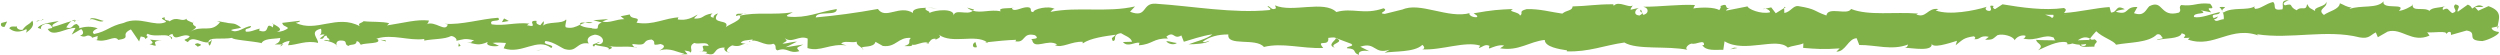 <svg xmlns="http://www.w3.org/2000/svg" width="1356" height="30" viewBox="0 0 1356 30">
  <g fill="#80B048">
    <path d="M.823 12.445C.115 13.197.524 14.894 2.486 14.554L3.872 11.664.823 12.445zM14.059 17.738C16.367 16.333 19.023 13.869 17.517 11.228 15.24 14.004 14.681 12.848 12.229 16.153 10.262 16.5 8.793 15.243 9.123 14.178 8.43 14.921 6.065 13.555 5.014 15.366 7.579 17.593 10.82 17.672 14.198 15.815 14.926 16.451 14.225 17.201 14.059 17.738zM206.159 21.57L204.92 21.23C205.256 21.418 205.684 21.523 206.159 21.57zM325.175 22.741C324.272 22.813 323.892 23.104 323.847 23.369 324.689 23.175 325.379 22.995 325.175 22.741zM345.506 25.853C345.069 25.761 344.705 25.722 344.306 25.66 344.767 25.925 345.227 26.071 345.506 25.853zM206.159 21.57L209.34 22.462C209.561 21.525 207.711 21.775 206.159 21.57L206.159 21.57zM40.523 10.697C39.857 10.833 39.305 11.106 38.8 11.458 39.345 11.334 39.873 11.227 40.422 11.148 40.45 10.989 40.475 10.854 40.523 10.697zM153.7 24.086L152.737 24.094C152.451 24.425 152.188 24.826 151.937 25.269L153.7 24.086zM113.439 24.672C114.352 24.776 114.658 22.318 115.006 21.25 114.495 22.268 113.823 22.743 113.025 22.937 113.013 23.405 113.134 23.958 113.439 24.672zM49.583 20.585L48.45 20.927C48.745 20.821 49.239 20.722 49.583 20.585zM182.524 24.52C182.592 24.887 182.736 25.199 182.891 25.388 182.89 25.082 182.744 24.797 182.524 24.52zM1308.618 2.256C1308.59 2.431 1308.632 2.543 1308.624 2.695 1308.851 2.443 1308.922 2.27 1308.618 2.256zM1355.325 14.218L1354.685 14.353C1354.617 14.815 1354.545 15.275 1354.547 15.728L1355.325 14.218zM382.703 28.862C382.629 28.837 382.604 28.837 382.538 28.817 381.562 29.09 382.114 29.039 382.703 28.862zM724.08 25.884C720.206 23.703 730.362 23.052 724.538 20.643 725.077 21.596 719.258 24.479 724.08 25.884zM41.57 11.011C42.112 10.981 42.664 10.958 43.217 10.981 42.466 10.903 41.959 10.911 41.57 11.011zM724.538 20.643C724.538 20.634 724.538 20.623 724.538 20.623L723.932 20.394C724.184 20.493 724.324 20.56 724.538 20.643zM468.384 27.094C468.205 26.66 467.865 26.33 467.504 26.029 467.535 26.271 467.736 26.578 468.384 27.094zM404.538 23.826L406.12 24.15C405.493 23.93 404.985 23.854 404.538 23.826zM501.515 23.53C502.371 23.703 502.667 24.044 503.838 23.708 503.727 23.595 503.623 23.507 503.483 23.419 503.054 23.746 502.492 23.908 501.515 23.53L501.515 23.53zM536.011 23.394C535.828 23.206 535.584 23.066 535.374 22.9 535.03 22.951 534.633 22.99 534.279 23.038L536.011 23.394zM1203.785 3.796C1204.538 4.482 1205.014 5.24 1205.387 5.991 1204.845 4.25 1209.909 3.61 1203.785 3.796zM40.546 12.067C40.747 11.45 41.042 11.147 41.57 11.011 41.171 11.039 40.793 11.09 40.422 11.148 40.324 11.51 40.303 11.856 40.546 12.067zM502.855 4.208L508.332 4.554C506.803 4.319 504.811 4.202 502.855 4.208zM956.304 4.992L957.561 4.698C957.072 4.644 956.626 4.716 956.304 4.992zM524.599 4.132C525.578 4.994 526.62 5.491 527.689 5.817 527.918 5.622 528.172 5.463 528.324 5.184L524.599 4.132zM1205.399 6.016C1205.386 6.006 1205.386 5.991 1205.386 5.991 1205.386 5.991 1205.387 6.006 1205.399 6.016z"/>
    <path d="M1241.473,0.078 C1236.25,0.027 1239.033,3.235 1237.932,5.085 C1231.703,6.02 1235.037,2.731 1232.914,1.085 C1229.025,1.954 1226.048,4.914 1223.143,4.799 C1222.922,4.272 1222.365,4.081 1223.018,3.417 C1218.911,5.988 1210.804,3.58 1206.021,6.809 C1205.661,6.529 1205.485,6.258 1205.399,6.017 C1206.175,7.622 1206.3,9.264 1206.145,10.427 C1203.808,10.491 1201.803,12.475 1200.919,10.375 C1202.356,10.433 1202.474,9.583 1203.137,8.922 L1200.689,9.845 C1198.474,6.829 1204.033,8.787 1204.027,6.554 C1199.246,7.55 1193.677,10.07 1190.011,9.233 C1189.24,6.276 1198.579,8.205 1193.677,5.592 L1199.356,6.706 C1195.002,2.056 1202.805,7.018 1198.8,2.043 C1191.336,1.21 1190.462,3.576 1183.009,2.742 C1181.345,4.388 1183.575,5.168 1181.902,6.816 C1171.329,9.808 1173.554,-0.586 1165.784,3.379 C1163.776,5.357 1163.012,9.098 1157.465,7.138 L1159.335,3.788 C1152.114,3.479 1155.226,8.61 1147.652,6.386 C1148.993,5.066 1153.332,5.26 1152.238,4.864 C1147.319,2.242 1148.77,6.772 1145.003,6.785 L1144.217,3.827 C1136.528,4.321 1128.056,6.488 1119.531,7.056 C1120.004,6.173 1121.462,5.243 1119.459,4.343 C1108.723,5.862 1096.525,4.063 1086.154,2.34 L1082.197,4.91 C1081.275,4.884 1080.487,3.762 1081.481,3.265 C1077.437,2.308 1081.275,4.884 1079.341,5.897 C1077.038,6.079 1076.297,4.438 1077.752,3.663 C1070.626,5.856 1057.457,8.403 1049.941,5.69 L1051.404,4.924 C1045.547,3.91 1044.821,10.186 1039.387,7.823 L1040.423,7.368 C1027.73,6.3 1013.703,8.693 1004.013,4.863 C1002.179,8.555 991.438,3.268 990.643,8.405 C983.381,5.885 985.46,4.958 975.238,3.285 C972.513,3.058 971.186,6.505 967.82,7.052 L967.728,4.368 L963.161,7.2 L960.713,3.998 L957.56,4.699 C958.82,4.852 960.242,5.894 960.051,6.667 C955.119,7.899 948.006,4.837 947.877,3.461 L936.203,5.775 C936.462,4.695 938.411,4.315 939.958,3.621 C933.733,6.382 938.817,0.795 933.107,3.331 C933.879,3.937 932.704,4.928 932.576,5.47 C929.72,3.86 923.237,3.867 918.435,4.567 L919.356,2.715 C910.683,2.271 901.083,3.664 891.362,3.662 C894.849,4.513 894.064,7.724 891.212,8.043 L890.063,5.21 C888.224,6.969 893.049,6.268 889.266,8.429 C885.635,8.111 886.815,5.214 888.903,4.278 L884.486,5.281 C884.222,4.434 885.255,3.987 885.522,2.902 C883.718,4.674 877.891,0.086 875.287,3.152 L875.033,2.308 C865.308,2.318 860.908,3.312 852.987,3.477 C852.841,5.93 849.739,5.398 847.387,7.385 C841.561,6.621 835.095,4.721 828.09,4.95 C823.158,6.183 826.656,7.028 824.439,8.492 C824.077,6.262 817.07,6.496 820.695,4.878 C812.281,5.274 809.945,5.366 799.305,7.213 C800.463,8.116 801.763,8.513 801.097,9.277 C799.162,9.647 796.697,8.355 796.973,7.286 L797.485,7.049 C785.548,10.437 769.888,0.644 760.387,5.327 L760.914,5.094 L751.06,7.548 C746.515,7.18 753.779,5.865 750.409,4.495 C739.777,8.252 733.595,4.016 724.843,6.524 C718.035,-0.03 700.768,7.07 691.596,2.899 L692.124,4.448 C689.766,5.976 689.262,3.57 687.518,3.222 C687.773,4.424 690.091,4.608 688.622,5.451 C668.577,7.393 647.229,3.334 626.675,2.005 C619.153,1.613 622.433,10.036 612.94,6.368 L615.623,3.479 C600.462,6.982 584.599,3.467 569.76,6.449 C570.64,5.782 570.662,4.918 572.113,4.924 C568.971,2.843 560.514,4.861 560.467,6.57 C558.151,6.382 559.921,5.028 558.496,4.164 C555.342,2.944 550.603,6.859 548.927,4.787 C548.643,4.452 549.81,4.104 550.385,3.945 C548.337,4.962 540.827,3.718 542.799,6.121 C537.223,4.991 532.139,7.233 527.689,5.82 C524.801,8.527 518.145,4.558 517.235,8.371 C517.618,4.431 507.453,5.23 503.932,7.092 C505.107,5.898 500.865,5.869 502.243,4.214 C498.22,4.283 494.533,5.028 495.241,7.05 C487.815,2.362 480.362,10.892 476.168,4.867 C464.227,7.026 453.175,8.498 442.43,9.452 C442.803,5.525 454.309,9.024 453.836,4.901 C443.642,6.556 437.774,9.95 427.658,9.034 C425.037,8.506 429.14,7.325 430.023,6.653 C419.841,8.303 410.324,6.362 401.267,8.533 C401.292,8.164 402.271,7.763 403.19,7.457 C401.404,7.591 399.037,6.895 399.241,8.685 L400.985,8.191 C403.842,10.771 393.905,13.629 393.592,14.999 C396.605,9.874 384.632,13.747 389.427,7.265 C388.254,7.601 386.781,8.455 387.057,9.646 C385.308,9.307 384.753,8.611 386.517,7.246 C380.121,8.238 382.404,10.126 376.603,10.107 C376.621,9.245 377.792,8.905 378.388,7.889 C375.457,9.581 372.515,11.281 367.612,10.565 C367.908,10.043 367.333,9.369 368.796,9.377 C360.383,9.665 354.471,13.913 345.235,12.316 C347.946,8.552 342.093,11.089 341.59,7.84 L336.632,8.825 L338.63,10.397 C334.279,10.357 330.444,12.737 326.705,11.687 L329.931,10.336 L321.785,10.98 L326.401,12.196 C322.009,13.89 326.888,16.31 321.096,15.423 C322.273,15.089 316.748,15.397 314.474,13.49 C314.474,13.49 314.489,13.49 314.489,13.483 C312.344,14.528 310.134,15.622 306.917,14.825 C306.077,13.791 307.578,11.231 307.032,10.542 C304.919,13.267 296.851,11.331 294.174,14.232 C295.07,13.548 295.111,11.843 294.813,11.494 L293.04,13.709 C291.024,13.01 290.726,12.672 291.051,11.309 C284.991,10.923 292.989,15.42 285.793,13.672 C286.356,13.49 286.083,13.162 287.258,12.82 C280.033,11.923 273.314,14.27 266.675,13.209 C264.706,9.944 272.469,12.388 270.217,9.634 C260.655,10.26 250.42,13.622 241.158,12.885 L242.887,13.242 C241.616,17.865 235.983,10.981 231.308,13.176 C232.452,12.829 232.804,10.61 232.494,11.124 C226.153,10.405 219.536,12.303 209.932,13.788 L211.121,12.6 C207.378,11.551 201.276,12.025 197.239,11.494 C196.043,12.687 193.737,12.5 195.145,14.219 C182.677,7.505 171.417,17.927 160.354,12.333 C161.674,12.315 163.499,11.288 162.448,11.284 L153.045,12.409 C153.795,14.42 154.282,13.622 156.263,15.184 C155.076,16.381 152.425,17.31 150.096,17.319 C154.319,15.976 150.048,14.088 148.219,12.973 C148.525,13.587 147.901,14.271 148.059,14.897 C143.131,11.336 147.248,18.948 140.532,16.564 L140.886,15.502 C138.374,16.05 136.067,17.455 133.358,17.16 C132.229,14.838 136.027,16.065 136.193,14.15 C132.392,14.297 128.703,18.585 125.254,16.279 C126.868,15.625 129.189,15.606 130.804,14.956 C127.048,12.235 126.613,12.931 123.828,12.509 L124.103,12.57 L117.662,11.356 L119.301,12.087 C114.563,18.177 109.617,13.232 103.221,17.225 C109.436,13.441 104.242,15.048 104.709,12.409 C103.073,11.682 100.582,10.869 101.287,10.123 C98.264,12.263 96.223,8.467 91.96,11.591 C91.764,10.74 88.717,11.518 89.393,9.383 C85.455,10.063 90.329,10.859 90.002,11.927 C83.941,14.846 75.716,8.456 66.995,12.467 C59.472,14.129 58.09,16.995 51.102,18.446 C48.741,17.095 53.024,15.349 53.024,15.349 C49.214,14.111 46.354,14.352 42.772,15.334 C43.496,14.595 42.744,13.971 41.649,13.018 C38.772,13.254 39.735,16.119 35.933,14.878 C36.582,13.932 37.413,12.412 38.798,11.459 C35.408,12.251 32.065,13.851 28.557,14.629 C27.622,13.151 30.667,12.377 31.902,11.4 C27.959,12.081 21.686,12.777 20.475,15.125 L23.009,15.955 C21.571,16.068 22.262,13.946 23.32,13.513 C26.695,11.665 28.2,14.308 28.396,15.161 L25.895,15.713 C28.481,20.685 35.933,14.878 40.97,15.152 L38.884,18.779 L44.036,15.758 C45.135,16.7 45.894,18.714 43.411,19.27 C47.026,21.04 46.601,17.969 49.707,19.951 C50.051,20.262 49.896,20.44 49.582,20.586 L53.101,19.495 C52.414,20.254 53.697,22.05 51.532,21.531 C57.864,23.604 61.724,18.778 64.118,21.514 L63.588,21.741 C72.362,20.486 64.428,19.08 71.003,15.936 L75.458,22.474 L76.31,19.812 C77.218,19.907 79.009,20.101 78.684,21.165 C82.047,19.339 78.104,20.012 80.056,18.295 C84.421,20.697 92.069,17.11 93.067,21.343 C94.626,19.323 88.891,19.797 93.541,18.377 C94.883,22.932 98.92,17.583 102.908,19.654 C101.694,22.016 97.918,20.785 101.909,22.865 C104.298,18.885 109.667,23.704 113.024,22.937 C113.171,19.769 120.325,21.592 125.955,20.521 C125.604,21.584 136.569,22.225 141.816,23.349 L141.664,23.876 C142.667,20.681 148.081,21.26 152.017,20.587 C151.867,22.499 151.16,23.263 149.029,24.121 L152.735,24.094 C153.602,23.07 154.759,22.521 157.156,22.155 L156.233,24.546 C161.162,24.396 166.15,21.694 172.495,23.273 C172.843,21.033 167.433,17.074 174.13,15.566 C174.384,16.776 174.641,18.832 172.884,19.334 C173.458,19.174 174.931,18.319 176.092,18.835 L173.421,20.876 C176.31,21.752 174.924,19.175 177.235,19.355 C177.195,21.068 178.946,20.575 178.622,21.941 C178.032,22.111 176.605,21.232 175.722,21.917 C178.326,22.219 181.474,23.222 182.523,24.521 C182.29,23.547 182.514,22.209 184.419,21.976 C189.345,21.833 186.111,24.037 188.989,24.915 C190.177,23.709 193.326,24.935 193.4,22.363 C194.843,22.371 195.115,23.58 195.673,24.266 C198.219,23.126 207.585,23.899 204.7,21.176 L204.045,20.994 C204.169,20.952 204.314,20.948 204.464,20.891 C204.444,20.891 204.464,20.891 204.444,20.891 L204.464,20.891 C212.814,18.307 221.832,22.279 230.125,21.15 L230.114,22.017 C235.06,21.009 241.13,21.395 244.663,19.538 C246.127,19.534 248.124,21.085 247.501,22.122 C251.284,21.456 251.703,20.492 257.176,21.892 C253.376,23.407 258.492,23.218 253.28,23.004 C258.197,23.725 259.319,25.099 264.592,22.731 C262.8,24.936 268.3,25.493 270.638,24.832 L267.187,23.267 C269.814,22.936 272.11,23.122 274.448,23.304 L273.196,26.208 C283.27,29.693 291.322,20.143 299.006,26.02 C301.661,23.978 293.534,24.611 295.905,22.234 C300.534,22.603 305.374,26.746 306.824,26.75 C313.169,28.335 312.726,22.493 319.366,23.575 C318.512,22.54 317.702,19.784 322.659,18.796 C327.293,19.165 328.366,23.112 325.447,23.947 C324.334,24.039 323.797,23.709 323.843,23.369 C322.347,23.741 320.384,24.195 322.224,25.307 L322.822,24.274 C325.122,25.317 331.498,25.184 330.005,26.886 C333.504,25.893 331.498,25.184 328.902,24.663 C334.849,26.141 338.185,24.677 344.301,25.658 C343.33,25.088 342.428,23.878 343.399,23.886 C352.372,25.134 347.342,21.917 353.418,21.439 C356.876,23.004 352.191,25.204 358.307,23.862 C362.046,24.924 359.108,26.602 357.624,27.457 C363.195,25.438 368.044,28.729 371.232,29.076 L368.296,29.928 C370.049,29.422 371.488,29.432 372.953,29.432 L371.271,27.375 C372.996,27.722 374.456,27.724 374.427,28.592 C376.198,27.231 373.056,25.152 376.575,23.296 C378.875,24.336 383.57,22.146 384.375,24.887 C377.142,23.973 385.181,27.628 379.064,28.097 C380.243,27.761 381.683,27.771 383.412,28.13 C383.675,28.439 383.173,28.704 382.699,28.862 C389.626,31.288 385.867,25.747 393.04,25.786 C392.133,27.337 394.709,28.714 395.876,28.378 C392.99,28.357 394.487,25.804 397.132,24.613 C401.734,25.8 402.127,23.695 404.534,23.826 L401.784,23.276 C402.712,21.724 405.011,21.922 408.215,21.42 C408.491,22.621 405.306,22.266 406.45,22.785 C410.001,20.056 414.5,25.569 419.456,23.719 C421.755,24.766 419.685,26.625 421.705,27.334 C427.262,25.304 427.734,29.426 433.572,27.747 C431.884,25.679 431.589,26.192 435.697,24.146 L426.098,25.643 L432.25,22.598 C429.353,22.578 426.14,23.925 424.398,23.586 C427.332,21.879 427.028,22.389 425.635,20.677 C429.613,23.774 433.496,18.832 438.09,20.926 L437.969,26.067 C444.868,28.335 450.208,23.387 459.168,24.648 L456.285,23.757 C457.478,21.716 461.815,23.463 464.708,22.615 C464.448,24.341 466.26,24.953 467.5,26.027 C467.345,24.753 474.054,26.121 474.856,22.679 L478.861,24.928 C486.093,25.835 487.093,20.003 494.047,20.568 C491.958,22.439 495.119,23.644 490.469,24.998 C492.792,25.008 494.88,25.316 494.912,24.128 C496.271,25.197 501.338,21.792 503.477,23.418 C504.45,22.655 504.767,20.859 507.371,20.983 C507.655,21.333 507.363,21.838 507.363,21.838 C507.371,20.983 511.439,20.672 509.154,18.772 C516.318,24.11 529.13,18.311 535.37,22.898 C540.431,22.301 546.531,21.733 551.127,21.59 C550.831,22.111 551.114,22.443 550.244,22.276 C556.589,23.844 554.125,17.319 561.347,19.084 C565.044,21.851 557.52,20.602 559.823,21.645 C560.842,27.3 568.529,20.844 573.396,24.128 L572.223,24.468 C575.937,26.371 581.269,22.285 587.335,22.672 C587.335,22.672 587.042,23.176 587.303,23.534 C591.442,20.633 599.289,19.642 605.119,18.825 C603.313,21.042 602.473,20.004 603.587,22.257 C606.201,21.928 602.814,18.641 608.03,17.999 C609.73,19.205 613.497,20.246 614.009,22.643 L609.083,22.791 C611.614,25.893 615.454,22.662 618.053,23.197 L617.726,24.556 C625.273,24.084 625.367,20.669 633.475,20.886 L632.633,19.853 C637.055,16.457 636.357,21.75 640.768,19.218 L642.117,22.646 C645.042,21.812 652.352,19.293 657.595,18.625 C654.629,21.183 648.5,22.506 644.704,24.036 C647.606,24.052 654.555,23.745 656.061,22.052 C654.895,22.381 653.424,23.236 652.271,22.705 C655.82,19.989 660.49,18.645 666.27,18.685 C665.266,25.351 681.33,20.314 685.535,25.472 C695.755,22.974 705.814,26.455 717.719,26.025 C713.478,20.855 721.191,25.865 720.448,20.543 C723.219,20.189 724.275,20.273 724.525,20.622 L732.933,23.767 C734.935,25.311 730.3,24.949 730.561,26.151 C736.639,26.533 733.115,28.397 737.138,29.798 C736.312,27.892 739.245,27.064 742.705,27.774 L737.826,25.336 C746.295,22.471 745.171,29.782 753.718,26.946 L751.019,28.633 C755.406,27.621 767.211,28.612 771.492,24.318 C772.276,24.925 773.304,26.375 771.369,26.771 C781.867,27.382 794.708,22.145 802.869,24.751 L802.071,26.053 C804.032,25.668 805.476,23.598 807.928,24.9 C807.803,25.432 807.139,26.202 808.051,26.265 C809.083,25.819 813.24,23.97 815.836,24.725 L813.628,26.198 C823.861,27.861 829.316,22.569 837.886,21.65 C837.876,25.483 845.932,26.701 849.951,27.312 L849.812,27.848 C861.726,28.286 870.04,24.61 881.069,23.063 C887.923,27.201 904.268,24.728 915.285,27.022 C913.597,26.324 915.542,24.031 917.501,23.636 C920.085,24.409 924.635,20.958 924.234,24.478 L923.316,24.412 C925.268,27.849 930.574,26.916 934.718,26.998 L935.392,22.392 C946.246,29.043 963.782,19.837 969.725,25.814 C972.334,24.658 975.571,24.659 978.159,23.502 L978.026,25.968 C985.282,26.565 988.899,26.864 997.852,26.25 L996.039,28.013 C1001.091,28.156 1002.393,20.888 1007.05,20.728 L1008.466,24.399 C1017.288,24.311 1026.22,27.516 1034.915,24.143 C1034.774,24.686 1034.522,25.75 1033.099,25.904 C1037.245,25.986 1049.161,28.34 1047.636,23.297 C1047.747,26.579 1056.731,23.588 1061.484,22.12 L1060.755,24.548 C1064.765,21.431 1064.89,20.586 1070.498,19.699 C1071.823,20.013 1071.667,21.643 1069.9,21.024 C1074.331,22.282 1073.342,18.717 1078.719,19.991 L1076.729,21.55 C1081.283,21.722 1080.924,20.897 1083.428,19.075 C1086.293,18.096 1092.075,19.654 1092.754,21.85 C1093.364,20.511 1095.855,18.71 1098.545,19.338 C1098.912,20.161 1097.94,20.685 1097.443,20.94 C1105.07,22.556 1108.765,18.079 1114.021,20.441 C1114.13,21.241 1114.475,21.643 1114.914,21.885 C1108.852,21.846 1103.976,21.731 1104.436,21.551 C1104.444,23.785 1109.333,24.164 1105.453,27.271 C1109.374,25.568 1116.078,21.881 1120.849,22.916 C1121.081,23.136 1121.309,23.348 1121.485,23.683 L1120.989,23.939 C1122.089,24.16 1123.083,23.947 1124.005,23.575 C1125.53,23.931 1126.495,24.201 1127.957,24.228 C1128.532,26.082 1133.574,25.204 1136.012,25.286 C1135.8,22.841 1138.999,23.227 1135.999,21.211 C1136.388,21.387 1135.534,21.508 1133.921,21.616 C1133.552,21.689 1133.116,21.726 1132.873,21.875 C1132.92,21.807 1132.977,21.729 1133.041,21.658 C1131.437,21.736 1129.353,21.798 1126.981,21.844 C1128.898,20.593 1130.914,19.543 1133.617,20.894 C1134.863,19.315 1136.236,17.689 1137.005,16.932 C1140.359,20.329 1146.802,22.157 1147.7,24.254 C1155.146,22.855 1165.248,23.292 1169.911,18.671 C1172.036,18.078 1172.35,19.98 1173.149,20.706 C1171.928,21.165 1170.473,21.1 1169.809,21.768 C1174.04,20.576 1182.359,21.262 1183.355,18.053 C1188.699,19.485 1180.364,21.012 1187.701,20.468 L1186.718,21.449 C1201.161,26.533 1210.144,13.172 1226.161,19.702 C1225.05,19.308 1224.495,19.124 1224.265,18.582 C1242.514,21.428 1261.84,15.729 1279.846,20.275 C1284.963,21.183 1285.514,19.135 1288.628,17.562 L1289.749,20.186 L1295.077,17.132 C1302.635,14.887 1308.204,23.547 1317.768,19.312 L1316.532,17.542 C1319.971,17.866 1327.422,16.463 1326.86,18.496 C1327.211,18.179 1327.981,16.656 1329.33,17.571 L1329.439,18.948 L1337.878,16.562 C1344.436,17.533 1336.874,22.028 1346.44,22.266 C1349.99,21.719 1356.545,18.225 1355.209,17.301 C1353.773,17.237 1351.543,16.46 1351.431,15.082 L1354.685,14.353 C1355.254,10.297 1357.74,6.134 1349.749,3.335 L1344.198,5.831 L1342.401,3.871 L1347.077,3.73 C1344.417,1.891 1342.745,3.531 1340.86,4.664 C1340.412,3.616 1339.627,2.888 1338.524,2.504 L1333.076,6.394 C1332.415,4.808 1335.513,3.24 1331.848,2.375 C1329.296,4.18 1334.311,5.925 1330.078,7.119 C1327.411,5.287 1328.189,3.781 1325.068,5.369 C1324.624,4.324 1325.287,3.655 1326.522,3.194 C1323.745,4.455 1319.171,3.747 1317.738,5.909 C1314.963,3.642 1308.361,6.533 1308.622,2.696 C1307.745,3.613 1303.73,5.724 1301.178,5.892 C1305.832,1.283 1291.619,5.652 1292.838,0.725 C1289.401,4.864 1280.377,2.602 1274.271,4.912 C1274.608,4.586 1275.282,3.919 1275.817,4.122 C1272.378,3.795 1271.376,2.554 1269.155,1.78 C1268.731,5.195 1263.374,5.995 1260.49,8.106 C1256.259,4.827 1263.038,4.089 1261.703,0.932 C1261.926,3.698 1254.378,3.719 1255.82,6.02 C1252.593,3.994 1253.045,5.04 1251.373,2.213 C1250.816,6.485 1248.368,2.95 1245.701,5.579 C1241.024,3.49 1244.487,1.585 1239.364,2.898 C1236.922,1.603 1241.473,0.078 1241.473,0.078 L1241.473,0.078 Z M1119.52,7.874 C1119.52,7.85 1119.52,7.833 1119.52,7.824 C1120.579,7.765 1121.469,7.713 1122.036,7.676 C1121.518,7.713 1120.792,7.764 1119.52,7.874 Z M1109.271,7.947 C1110.519,8.041 1112.075,8.051 1113.722,8.029 C1114.076,8.868 1113.698,9.742 1112.668,9.7 C1113.22,9.134 1110.805,8.657 1109.271,7.947 Z M1131.014,24.838 C1129.391,25.185 1128.841,24.713 1128.625,24.208 C1129.387,24.16 1130.279,24.074 1131.454,23.9 C1131.5,23.809 1131.598,23.703 1131.644,23.605 C1131.491,24.07 1131.319,24.512 1131.014,24.838 L1131.014,24.838 Z"/>
    <path d="M1133.922 21.614C1134.147 21.558 1134.277 21.453 1134.585 21.431 1134.25 21.216 1133.941 21.031 1133.618 20.891 1133.42 21.142 1133.218 21.402 1133.042 21.656 1133.339 21.641 1133.646 21.633 1133.922 21.614zM204.702 21.176L204.92 21.231C204.738 21.135 204.573 21.036 204.466 20.892 204.609 21 204.609 21.076 204.702 21.176L204.702 21.176z"/>
    <polygon points="967.713 3.747 967.729 4.367 968.62 3.824"/>
    <path d="M148.221 12.971C148.113 12.754 147.898 12.537 147.477 12.346 147.512 12.509 147.828 12.725 148.221 12.971zM123.83 12.507L120.38 11.646C121.872 12.134 122.962 12.369 123.83 12.507zM105.078 11.359C104.84 11.788 104.773 12.109 104.711 12.407 104.727 12.414 104.736 12.414 104.748 12.423L105.078 11.359zM403.191 7.454C403.444 7.437 403.692 7.405 403.915 7.345 405.613 6.863 404.456 7.054 403.191 7.454zM314.491 13.479C315.433 13.031 316.36 12.595 317.341 12.313 315.76 12.13 314.532 12.085 314.491 13.479zM502.253 4.167C502.244 4.183 502.253 4.188 502.244 4.21 502.452 4.2 502.64 4.208 502.855 4.208L502.253 4.167zM321.467 12.341C319.884 11.86 318.565 11.971 317.341 12.313 318.635 12.474 320.163 12.715 321.467 12.341zM23.807 10.525L22.903 10.427C22.918 10.59 22.864 10.719 22.796 10.819L23.807 10.525zM22.795 10.82L21.795 11.114C22.255 11.112 22.652 11.092 22.795 10.82zM19.686 11.737L21.795 11.113C21.064 11.11 20.16 11.037 19.686 11.737zM48.63 11.571L48.914 10.685C48.759 10.864 48.659 11.156 48.63 11.571zM56.174 11.292C54.373 11.095 51.653 9.408 49.143 9.979L48.914 10.687C50.089 9.36 54.468 12.789 56.174 11.292zM87.693 22.156L81.372 21.464C82.479 22.402 83.936 23.668 81.061 23.907 89.039 26.701 79.412 21.801 87.693 22.156zM107.295 23.46C103.903 23.904 107.339 24.834 107.165 25.363 109.313 24.496 109.835 24.279 107.295 23.46zM248.928 22.979L248.596 25.204C251.212 24.883 248.619 24.346 248.928 22.979z"/>
    <polygon points="275.968 11.372 273.414 10.001 272.208 12.041"/>
    <polygon points="292.011 27.187 290.87 27.512 295.232 26.682"/>
    <path d="M529.883 25.577L529.081 22.835C527.315 23.337 526.951 26.414 529.883 25.577zM632.563 22.425C633.685 23.793 636.577 24.674 638.352 23.321 636.041 23.136 633.737 22.076 632.563 22.425z"/>
    <polygon points="940.556 25.843 938.486 26.766 942.376 25.991"/>
  </g>
</svg>
